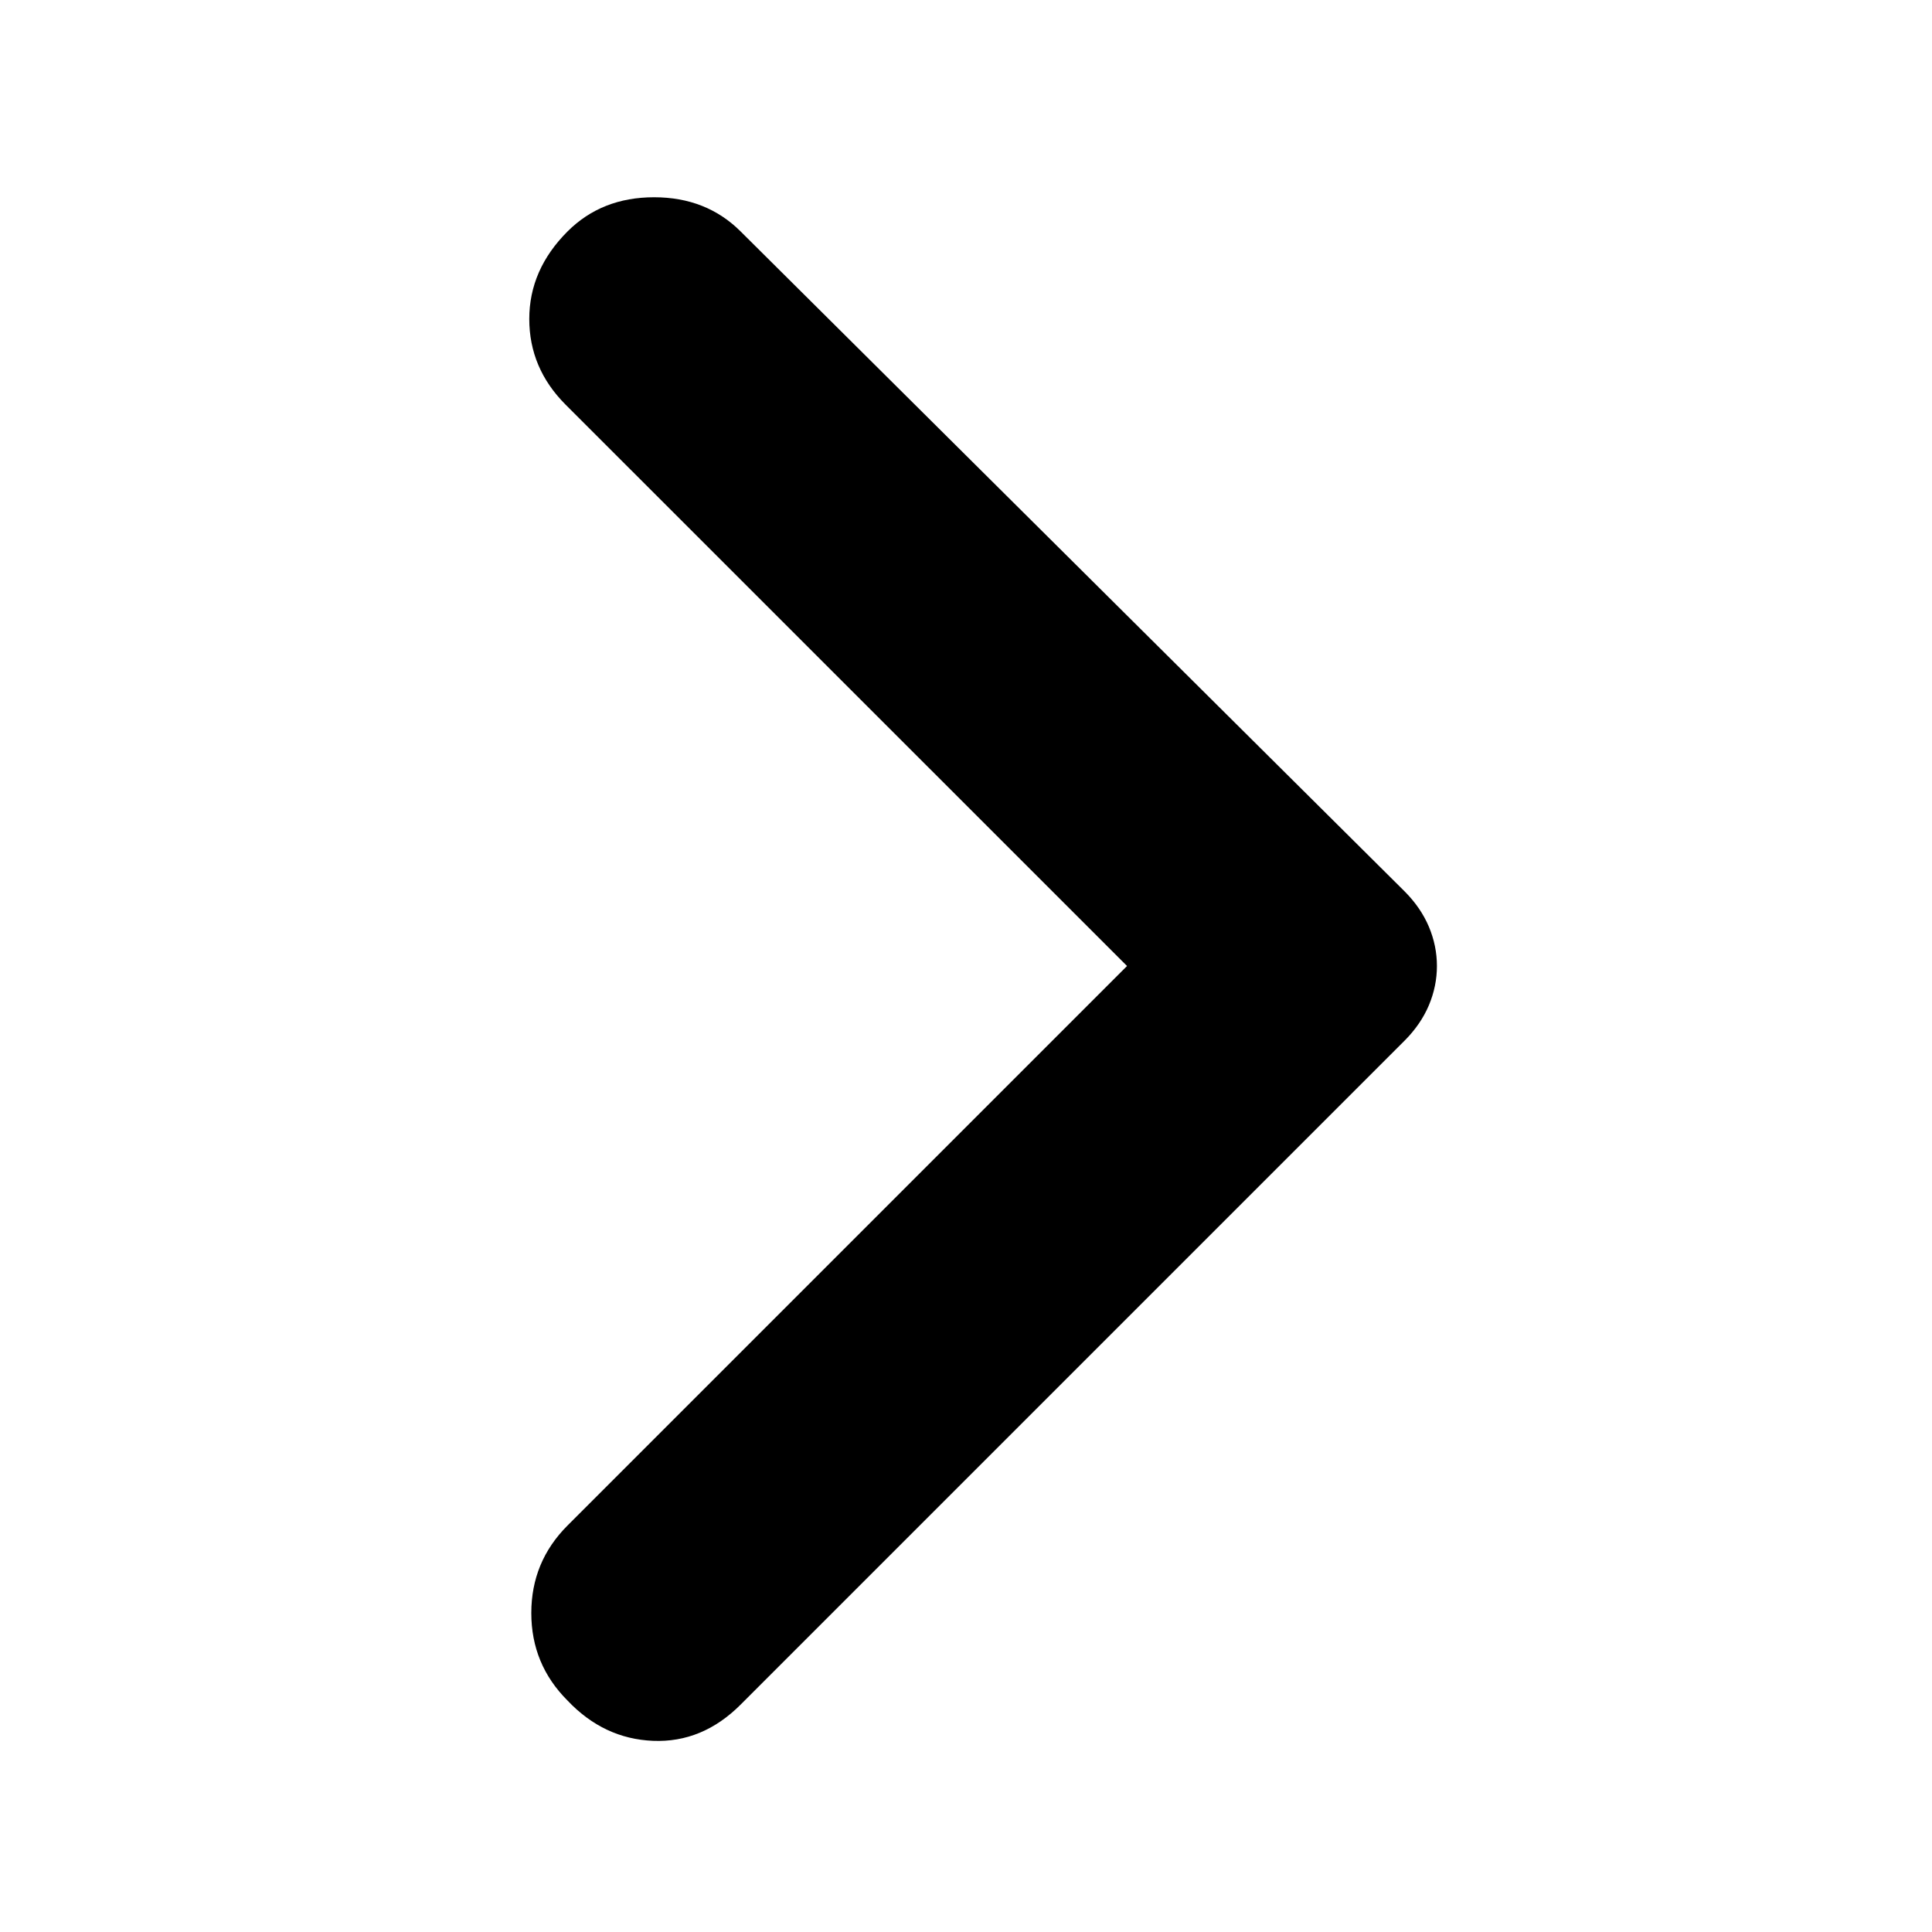 <svg xmlns="http://www.w3.org/2000/svg" height="20" width="20"><path d="M5.875 17.604Q5.5 17.229 5.5 16.698Q5.5 16.167 5.875 15.792L11.667 10L5.854 4.188Q5.479 3.812 5.479 3.302Q5.479 2.792 5.875 2.396Q6.229 2.042 6.771 2.042Q7.312 2.042 7.667 2.396L14.542 9.229Q14.708 9.396 14.792 9.594Q14.875 9.792 14.875 10Q14.875 10.208 14.792 10.406Q14.708 10.604 14.542 10.771L7.667 17.646Q7.271 18.042 6.76 18.021Q6.25 18 5.875 17.604Z"/></svg>